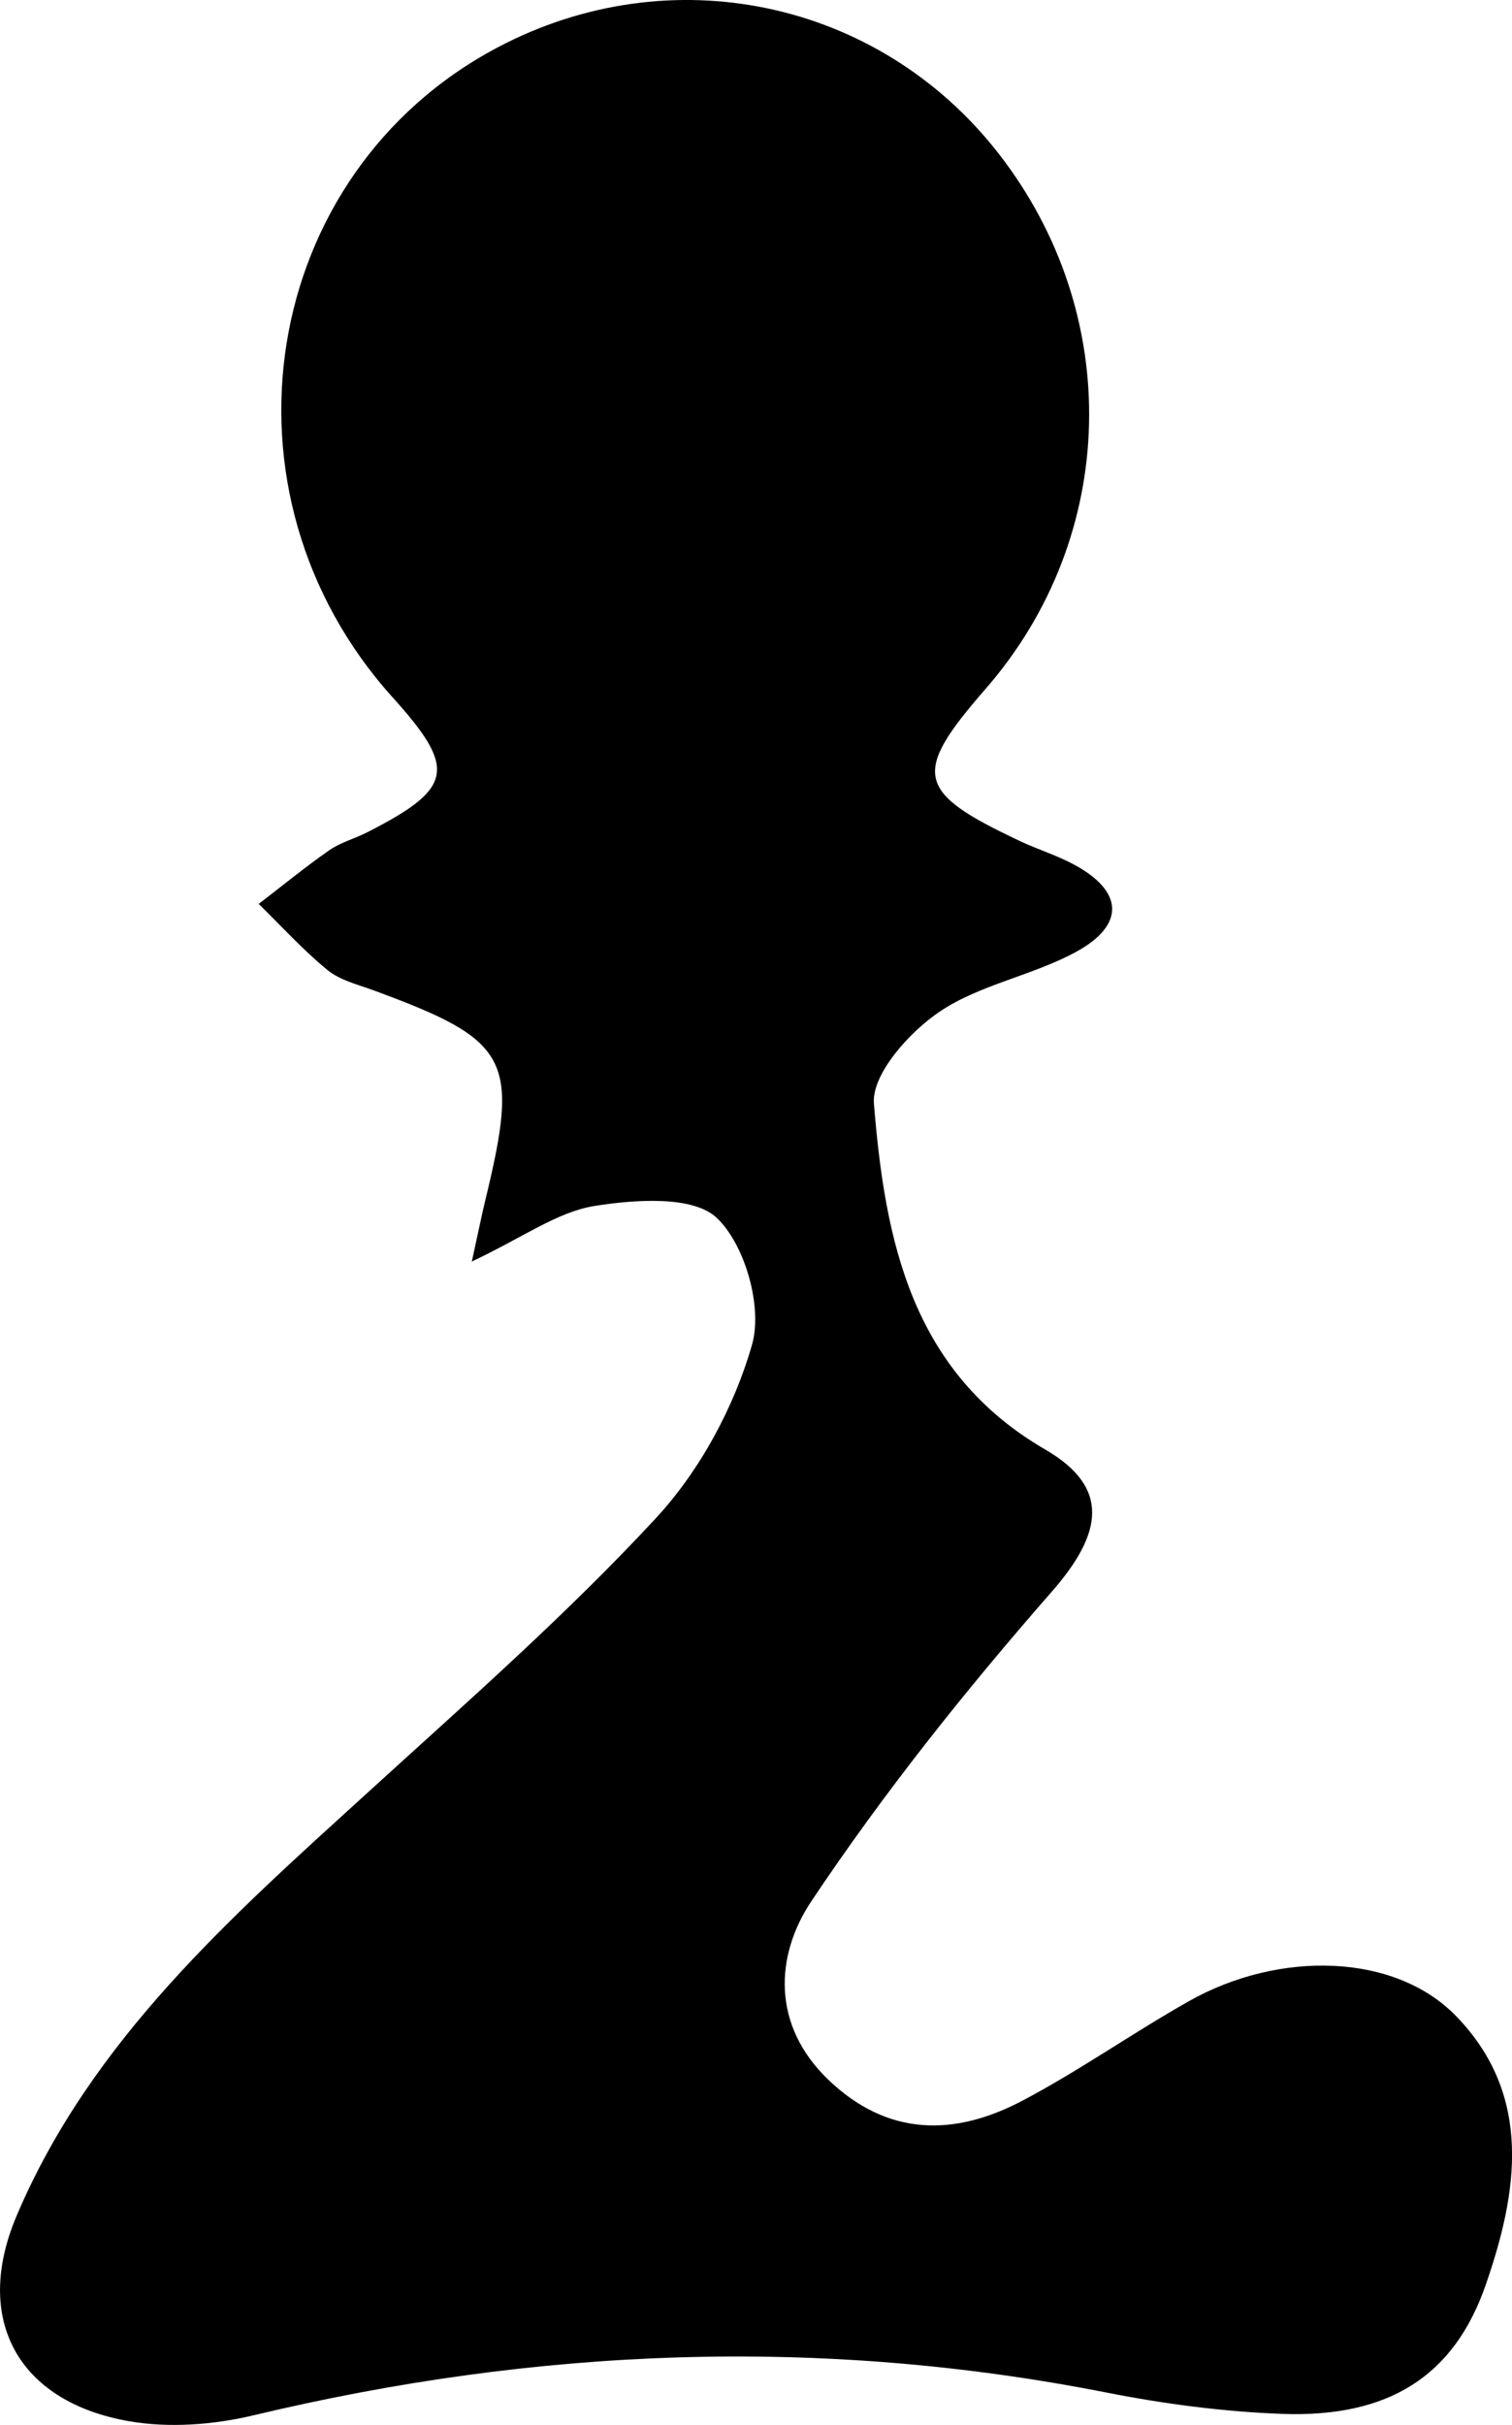 <?xml version="1.0" encoding="utf-8"?>
<!-- Generator: Adobe Illustrator 16.0.0, SVG Export Plug-In . SVG Version: 6.00 Build 0)  -->
<!DOCTYPE svg PUBLIC "-//W3C//DTD SVG 1.1//EN" "http://www.w3.org/Graphics/SVG/1.1/DTD/svg11.dtd">
<svg version="1.1" id="Layer_1" xmlns="http://www.w3.org/2000/svg" xmlns:xlink="http://www.w3.org/1999/xlink" x="0px" y="0px"
	 width="89.613px" height="143.664px" viewBox="0 0 89.613 143.664" enable-background="new 0 0 89.613 143.664"
	 xml:space="preserve">
<g>
	<path d="M27.964,74.739c3.064-1.449,5.073-2.939,7.264-3.291c2.411-0.385,5.857-0.631,7.269,0.719
		c1.662,1.589,2.708,5.264,2.078,7.482c-1.052,3.702-3.093,7.48-5.711,10.305c-5.303,5.721-11.203,10.901-16.983,16.165
		c-8.147,7.418-16.461,14.715-20.894,25.15c-2.609,6.143,0.085,11.031,6.66,12.174c2.377,0.414,5.016,0.215,7.381-0.35
		c16.767-4.008,33.58-4.689,50.54-1.35c3.42,0.674,6.92,1.135,10.4,1.265c6.324,0.235,10.202-2.226,12.079-7.618
		c1.924-5.527,2.809-11.229-1.729-15.929c-3.619-3.751-10.483-3.935-15.86-0.899c-3.331,1.882-6.475,4.104-9.854,5.888
		c-4.018,2.121-7.988,2.146-11.516-1.242c-3.381-3.247-3.136-7.376-1.002-10.57c4.291-6.425,9.152-12.517,14.247-18.336
		c3.027-3.459,3.487-6.179-0.379-8.422c-7.98-4.631-9.503-12.461-10.159-20.492c-0.142-1.736,2.082-4.219,3.852-5.424
		c2.416-1.645,5.569-2.162,8.17-3.594c2.823-1.553,2.816-3.539-0.148-5.141c-1.022-0.553-2.152-0.9-3.207-1.396
		c-6.204-2.916-6.441-3.981-2.045-9.025c7.896-9.061,8.2-22.213,0.733-31.756C52.051-0.02,39.722-2.609,29.476,2.818
		C15.384,10.283,12.338,29.19,23.274,41.32c3.817,4.233,3.604,5.38-1.503,7.986c-0.741,0.378-1.581,0.598-2.253,1.065
		c-1.437,1-2.794,2.114-4.184,3.182c1.348,1.318,2.621,2.727,4.074,3.916c0.742,0.606,1.792,0.858,2.729,1.202
		c8.084,2.97,8.66,4.042,6.633,12.406C28.547,71.999,28.361,72.931,27.964,74.739z"/>
</g>
</svg>

